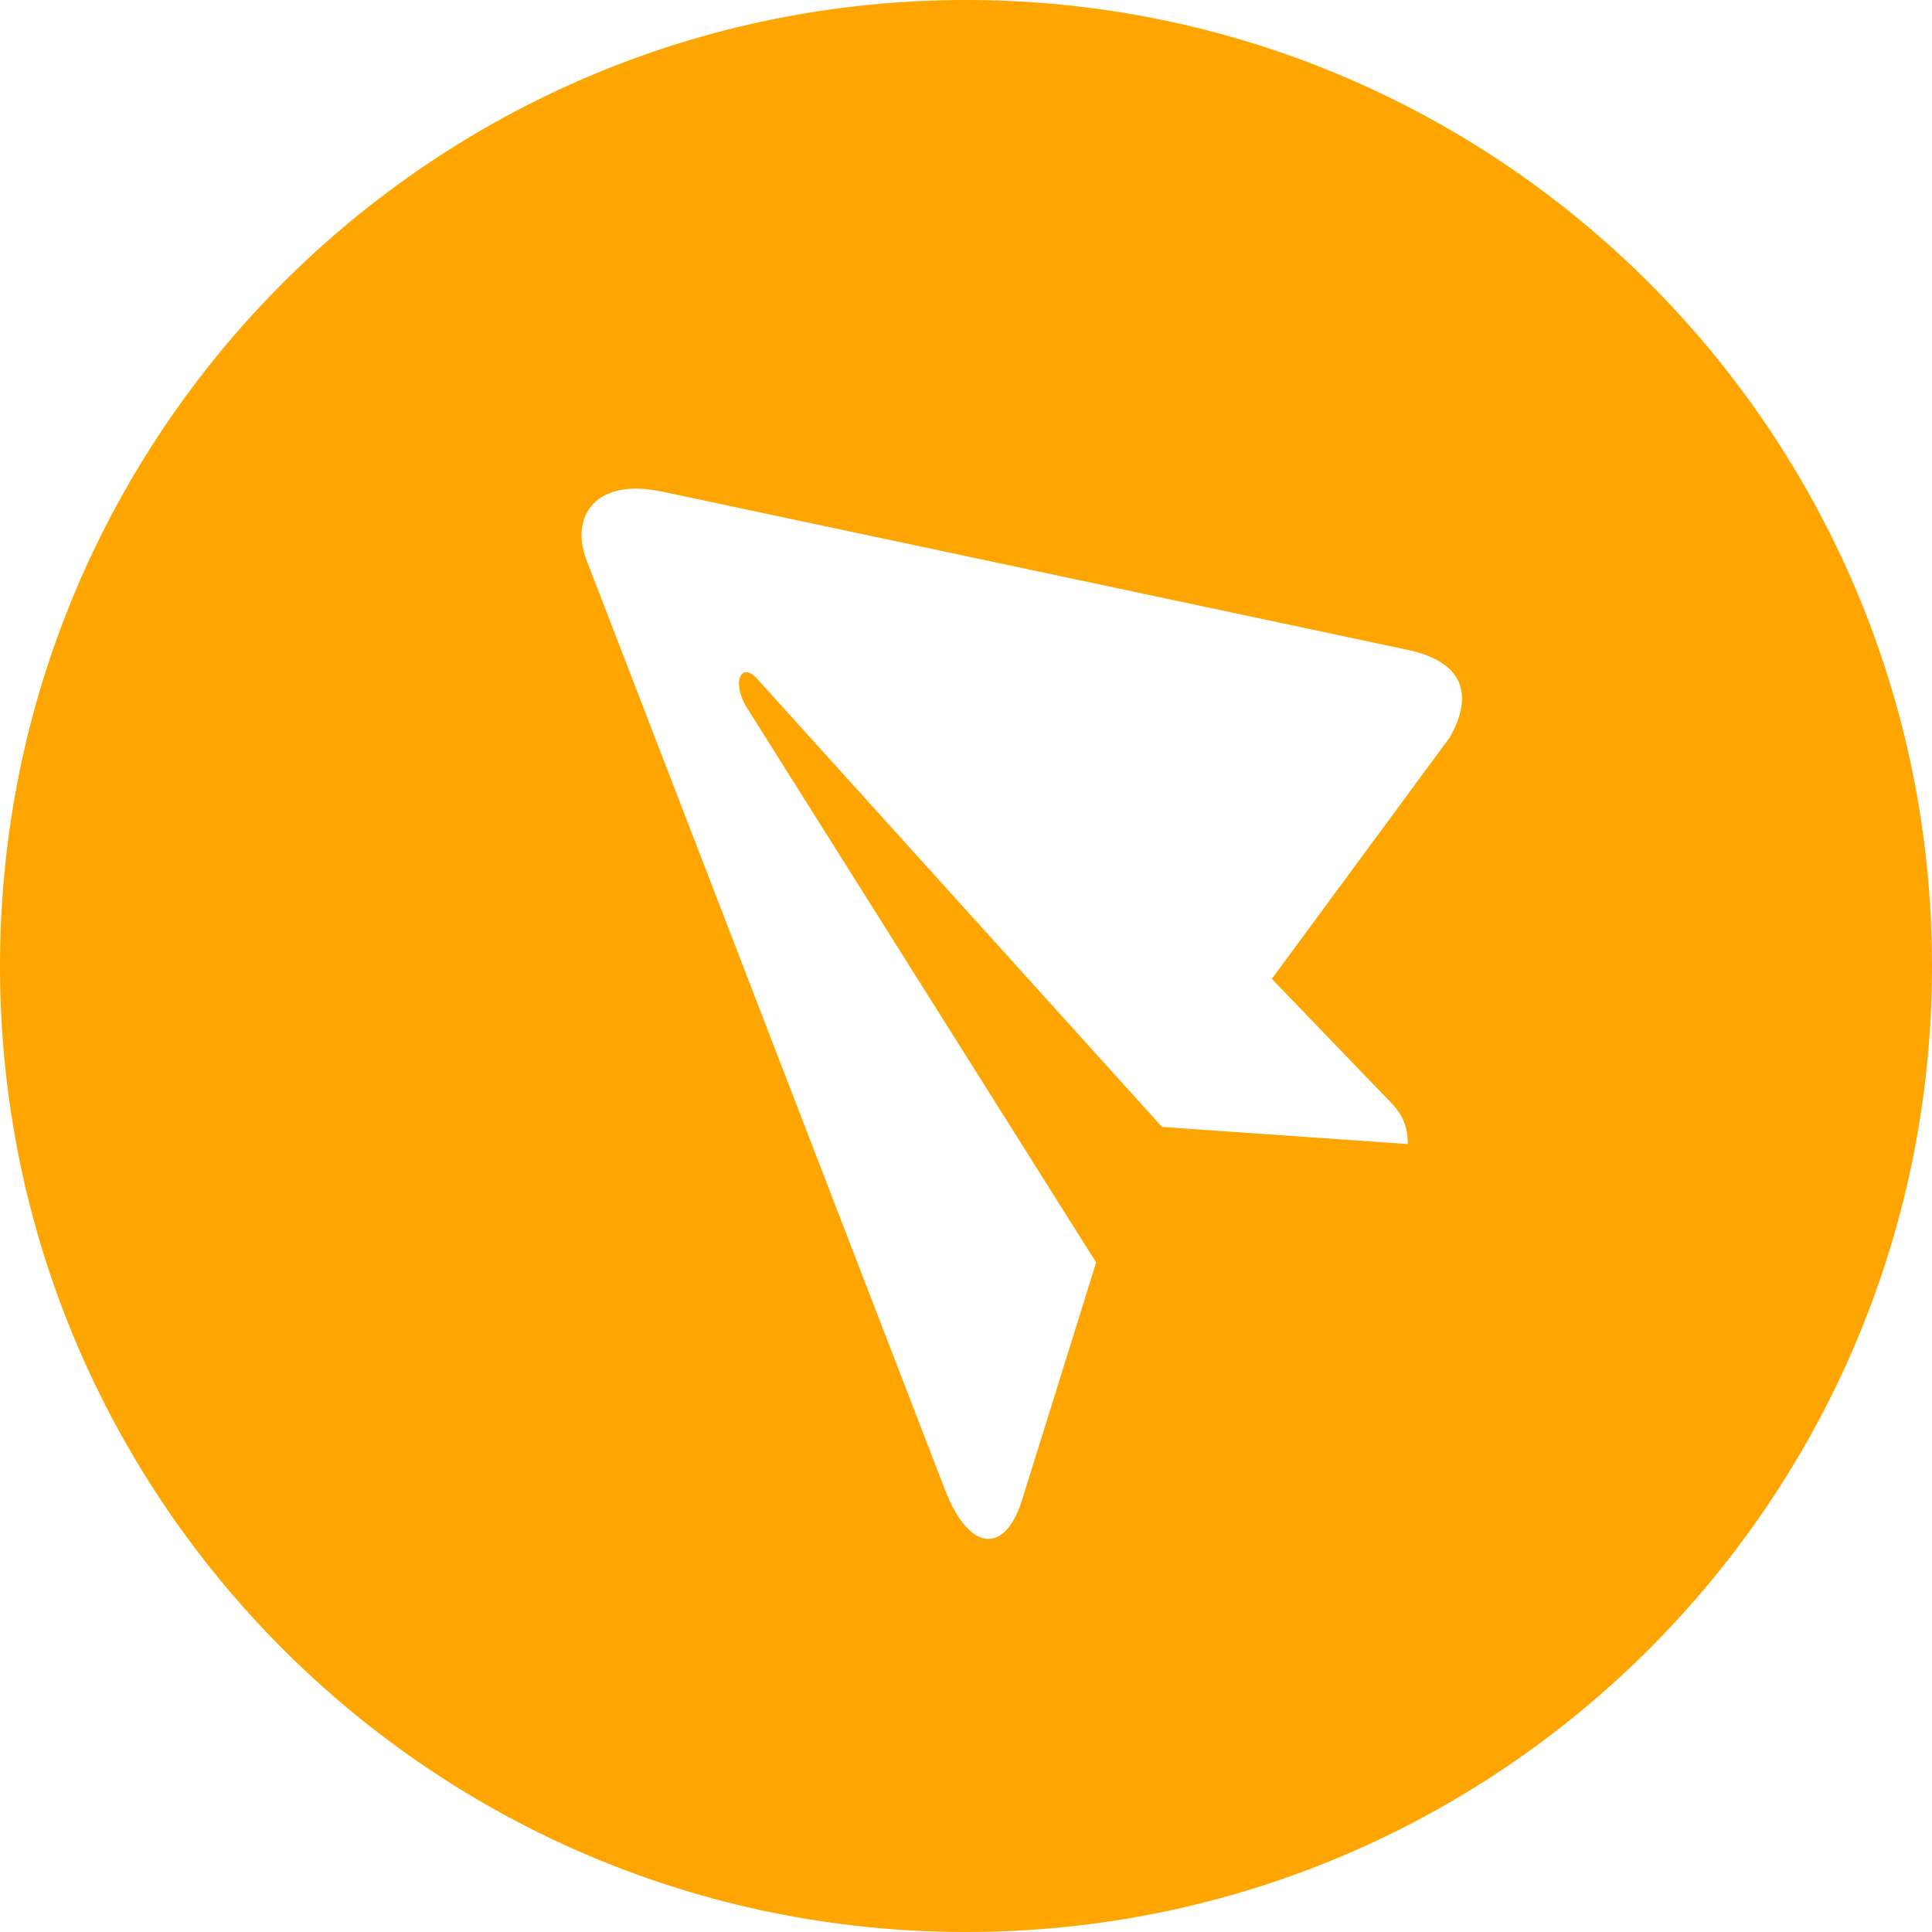 <svg viewBox="0 0 30 30" fill="none" xmlns="http://www.w3.org/2000/svg">
<path d="M30 15C30 6.714 23.286 -1.01787e-06 15 -6.55671e-07C6.714 -2.93467e-07 -1.01787e-06 6.714 -6.55671e-07 15C-2.93467e-07 23.286 6.714 30 15 30C23.286 30 30 23.286 30 15ZM14.675 23.136L9.099 8.674C8.856 8.002 9.262 7.416 10.277 7.634L10.276 7.633L21.878 10.095C22.7 10.277 22.9 10.766 22.512 11.45L19.749 15.2L21.491 17.009C21.691 17.209 21.86 17.378 21.86 17.765L18.044 17.499L11.765 10.549C11.499 10.246 11.349 10.616 11.614 11.015L17.021 19.604L15.866 23.306C15.611 24.11 15.062 24.128 14.675 23.136Z" fill="#FFA501"/>
</svg>
